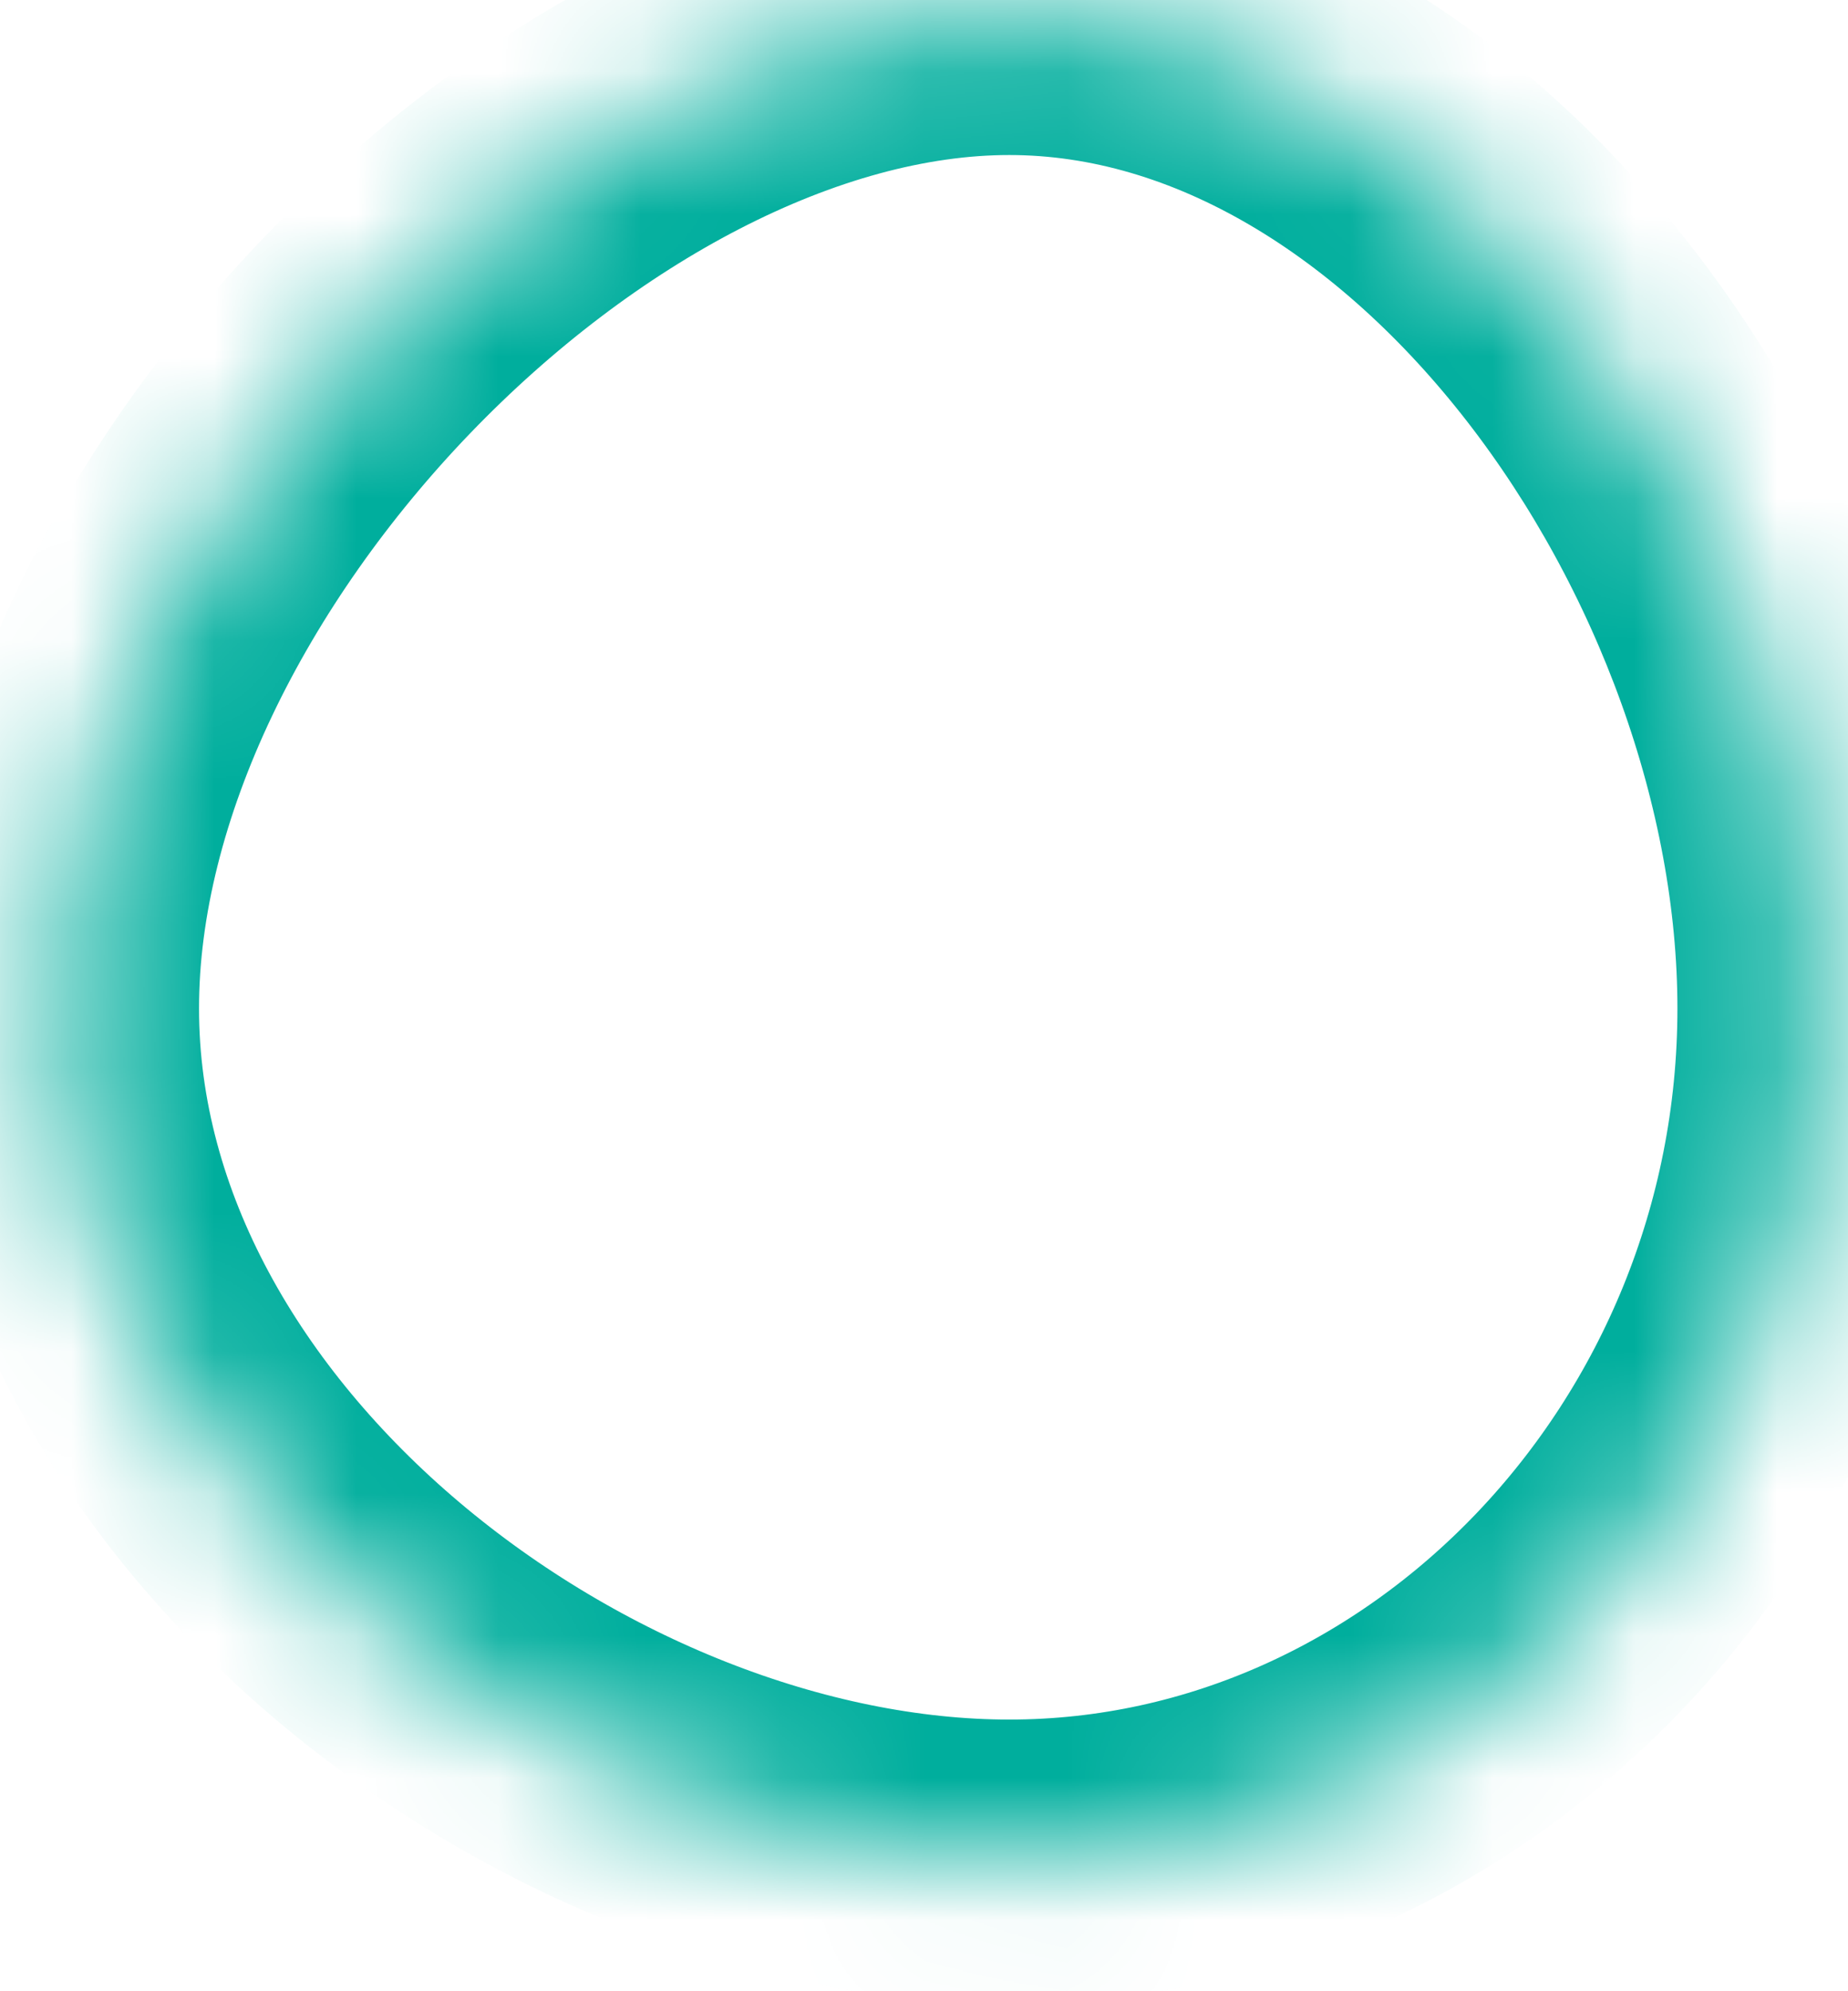 ﻿<?xml version="1.0" encoding="utf-8"?>
<svg version="1.1" xmlns:xlink="http://www.w3.org/1999/xlink" width="13px" height="14px" xmlns="http://www.w3.org/2000/svg">
  <defs>
    <mask fill="white" id="clip448">
      <path d="M 7.1 0.09  C 10.2 0.09  12.8 3.79  12.8 7.09  C 12.8 10.39  10.2 13.09  7.1 13.09  C 4 13.09  0.4 10.39  0.4 7.09  C 0.4 3.79  4 0.09  7.1 0.09  Z " fill-rule="evenodd" />
    </mask>
  </defs>
  <g transform="matrix(1 0 0 1 -501 -8960 )">
    <path d="M 7.1 0.09  C 10.2 0.09  12.8 3.79  12.8 7.09  C 12.8 10.39  10.2 13.09  7.1 13.09  C 4 13.09  0.4 10.39  0.4 7.09  C 0.4 3.79  4 0.09  7.1 0.09  Z " fill-rule="nonzero" fill="#ffffff" stroke="none" fill-opacity="0" transform="matrix(1 0 0 1 501 8960 )" />
    <path d="M 7.1 0.09  C 10.2 0.09  12.8 3.79  12.8 7.09  C 12.8 10.39  10.2 13.09  7.1 13.09  C 4 13.09  0.4 10.39  0.4 7.09  C 0.4 3.79  4 0.09  7.1 0.09  Z " stroke-width="2" stroke="#00ae9d" fill="none" transform="matrix(1 0 0 1 501 8960 )" mask="url(#clip448)" />
  </g>
</svg>